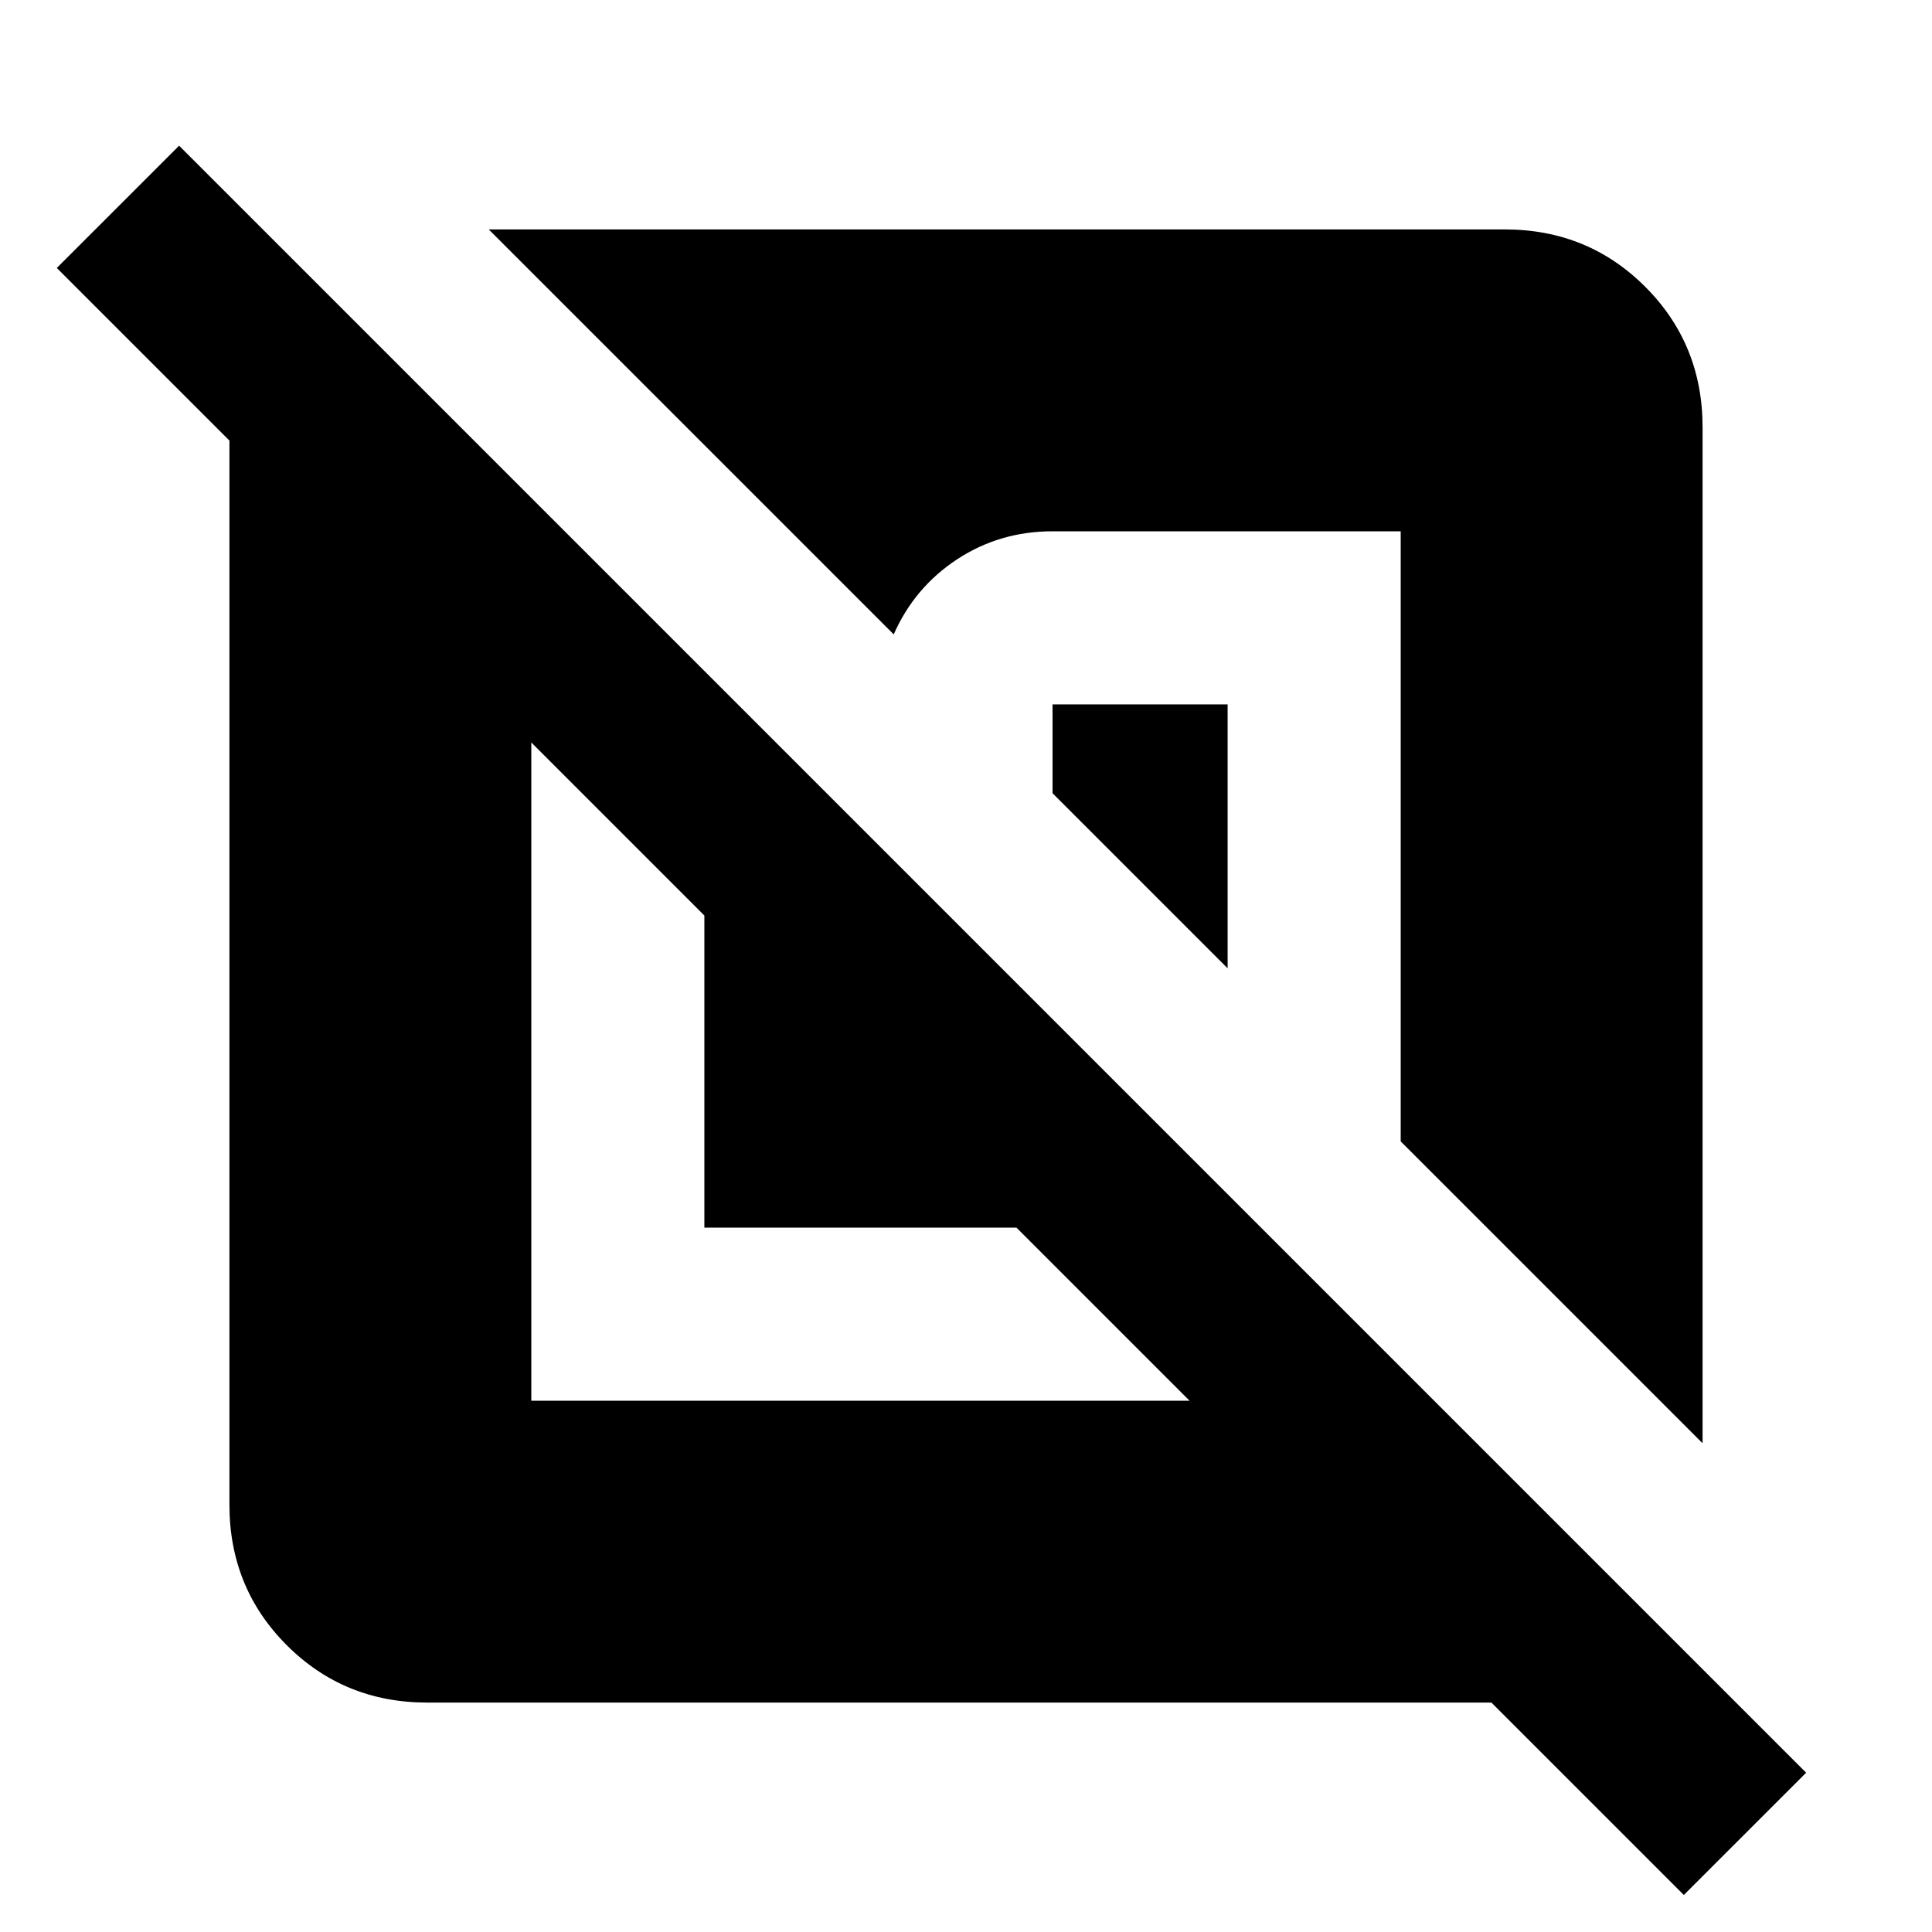 <svg xmlns="http://www.w3.org/2000/svg" height="24" viewBox="0 -960 960 960" width="24"><path d="M212.31-114q-41.31 0-69.81-28.5T114-212.31v-528.77l-85.77-85.77L89-887.61 897.46-79.15l-60.77 60.76L741.08-114H212.31ZM264-591.08V-264h327.08l-86-86H350v-155.08l-86-86ZM610-610v131.15l-87-87V-610h87Zm236-137.69v504.84l-150-150V-696H523q-26.23 0-47.42 13.92-21.19 13.93-31.5 37.31L242.85-846h504.84q41.31 0 69.81 28.5t28.5 69.81Z"/></svg>